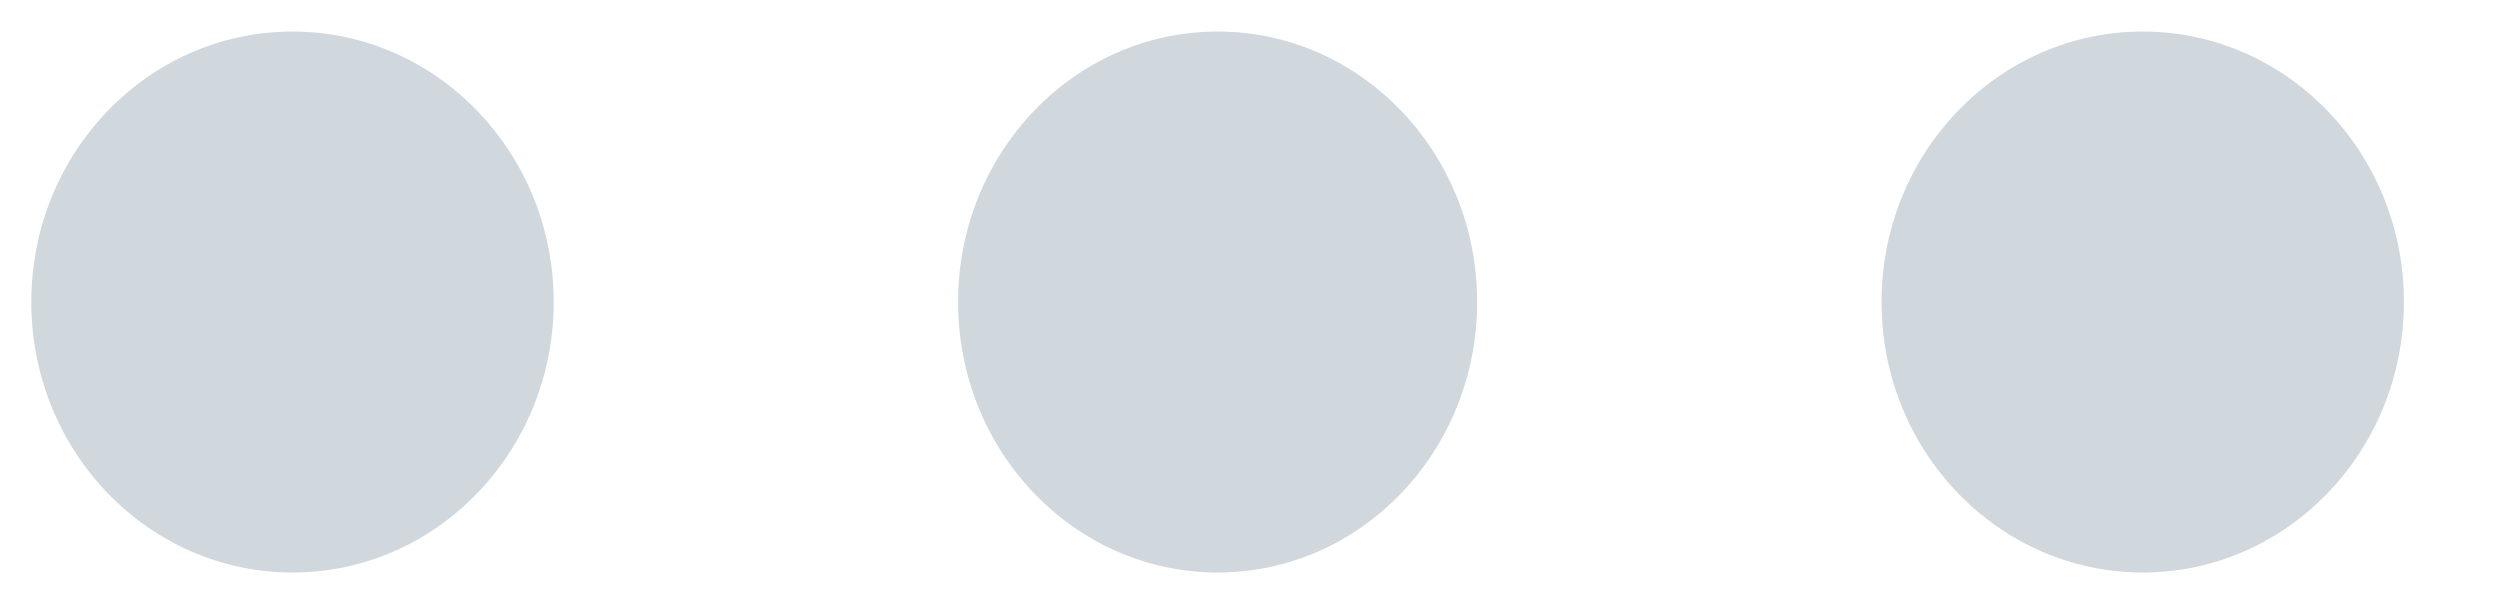 <?xml version="1.0" encoding="UTF-8"?>
<svg width="21px" height="5px" viewBox="0 0 21 5" version="1.1" xmlns="http://www.w3.org/2000/svg" xmlns:xlink="http://www.w3.org/1999/xlink">
    <!-- Generator: Sketch 48.2 (47327) - http://www.bohemiancoding.com/sketch -->
    <title>options</title>
    <desc>Created with Sketch.</desc>
    <defs></defs>
    <g id="Page-1" stroke="none" stroke-width="1" fill="none" fill-rule="evenodd">
        <g id="options" transform="translate(10, 2.5) rotate(90) translate(-10, -2.5) translate(7, -8)" fill="#D0D7DD" fill-rule="nonzero">
            <path d="M10.808,12.544 C9.597,12.544 8.614,11.527 8.614,10.272 C8.614,9.017 9.597,8 10.808,8 C12.02,8 13.002,9.017 13.002,10.272 C13.002,11.527 12.02,12.544 10.808,12.544 Z M3.037,12.544 C1.833,12.544 0.857,11.527 0.857,10.272 C0.857,9.017 1.833,8 3.037,8 C4.241,8 5.217,9.017 5.217,10.272 C5.217,11.527 4.241,12.544 3.037,12.544 Z M-4.734,12.544 C-5.946,12.544 -6.928,11.527 -6.928,10.272 C-6.928,9.017 -5.946,8 -4.734,8 C-3.523,8 -2.54,9.017 -2.54,10.272 C-2.54,11.527 -3.523,12.544 -4.734,12.544 Z" transform="translate(3.037, 10.272) rotate(-90) translate(-3.037, -10.272) "></path>
        </g>
    </g>
</svg>